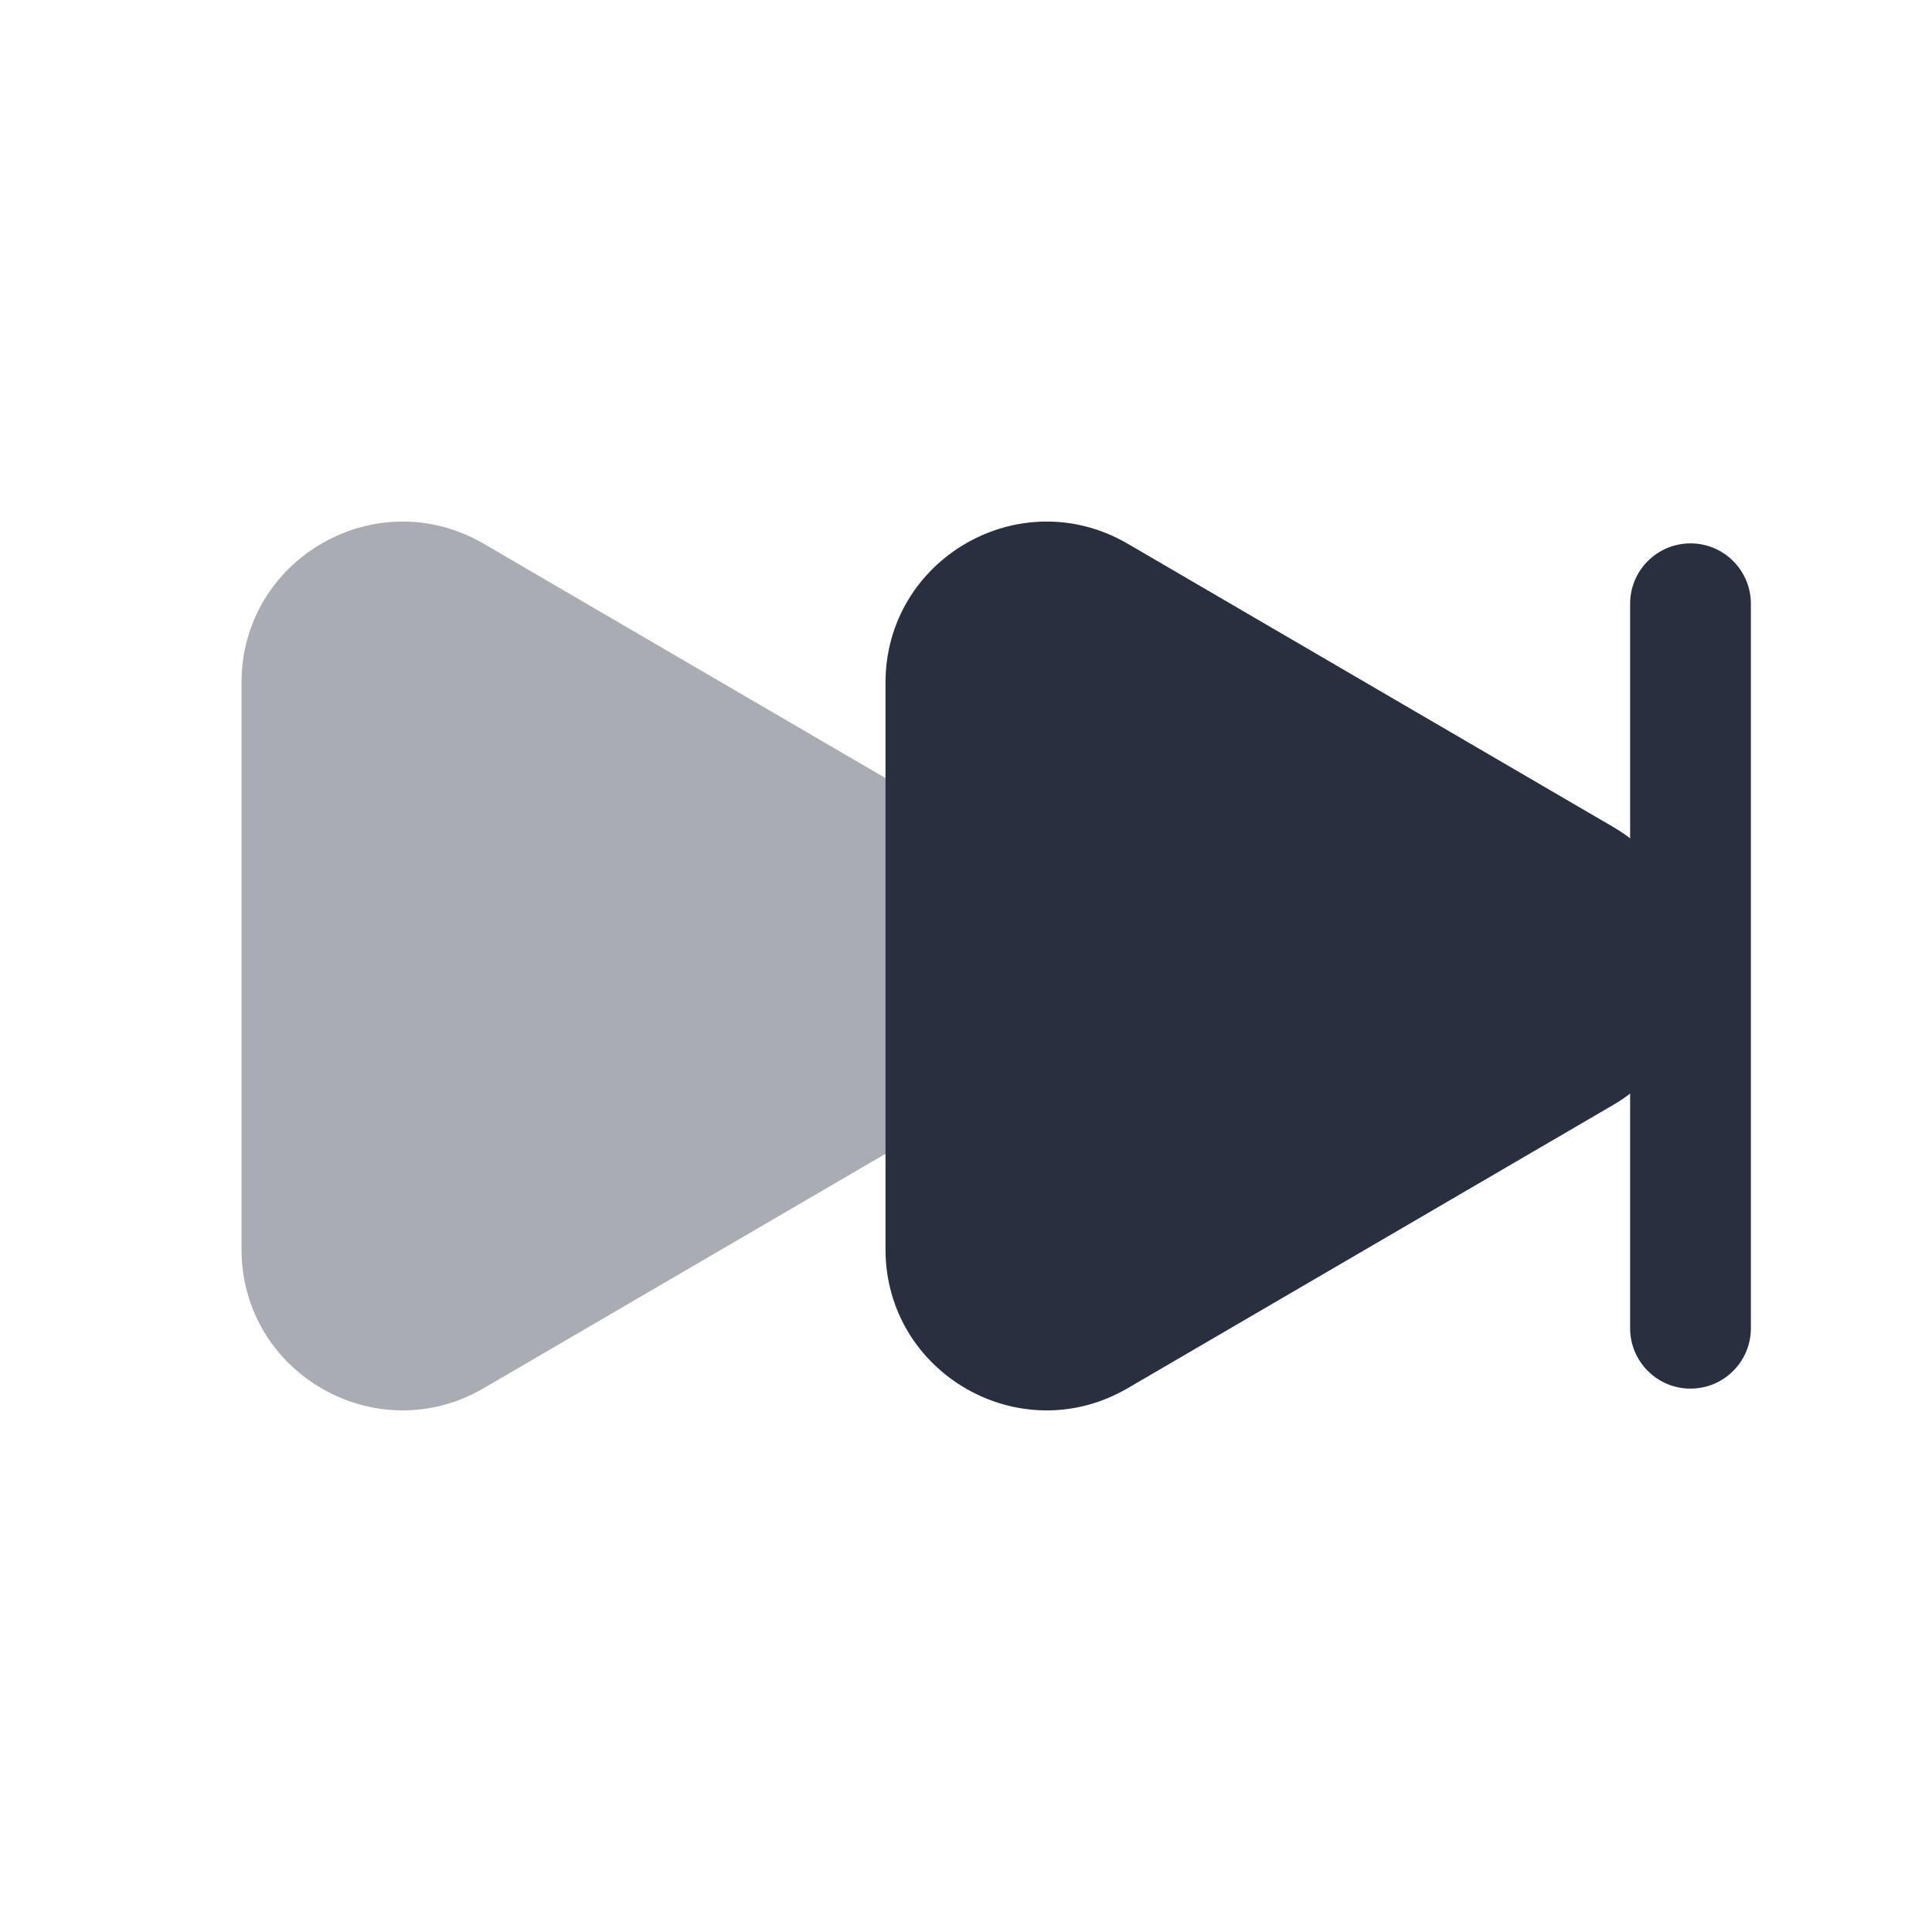 <svg  viewBox="0 0 24 24" fill="none" xmlns="http://www.w3.org/2000/svg">
<path opacity="0.4" d="M12.039 13.727L6.008 17.245C4.674 18.023 3 17.061 3 15.518V8.482C3 6.938 4.674 5.977 6.008 6.754L12.039 10.272C13.361 11.044 13.361 12.956 12.039 13.727Z" fill="#28303F"/>
<path d="M20.038 13.727L14.008 17.245C12.674 18.023 11 17.061 11 15.518V8.482C11 6.938 12.674 5.977 14.008 6.754L20.038 10.272C21.361 11.044 21.361 12.956 20.038 13.727Z" fill="#28303F"/>
<path fill-rule="evenodd" clip-rule="evenodd" d="M21 6.75C21.414 6.75 21.75 7.086 21.75 7.5V16.5C21.75 16.914 21.414 17.25 21 17.25C20.586 17.25 20.25 16.914 20.25 16.5V7.5C20.25 7.086 20.586 6.75 21 6.75Z" fill="#28303F"/>
</svg>
